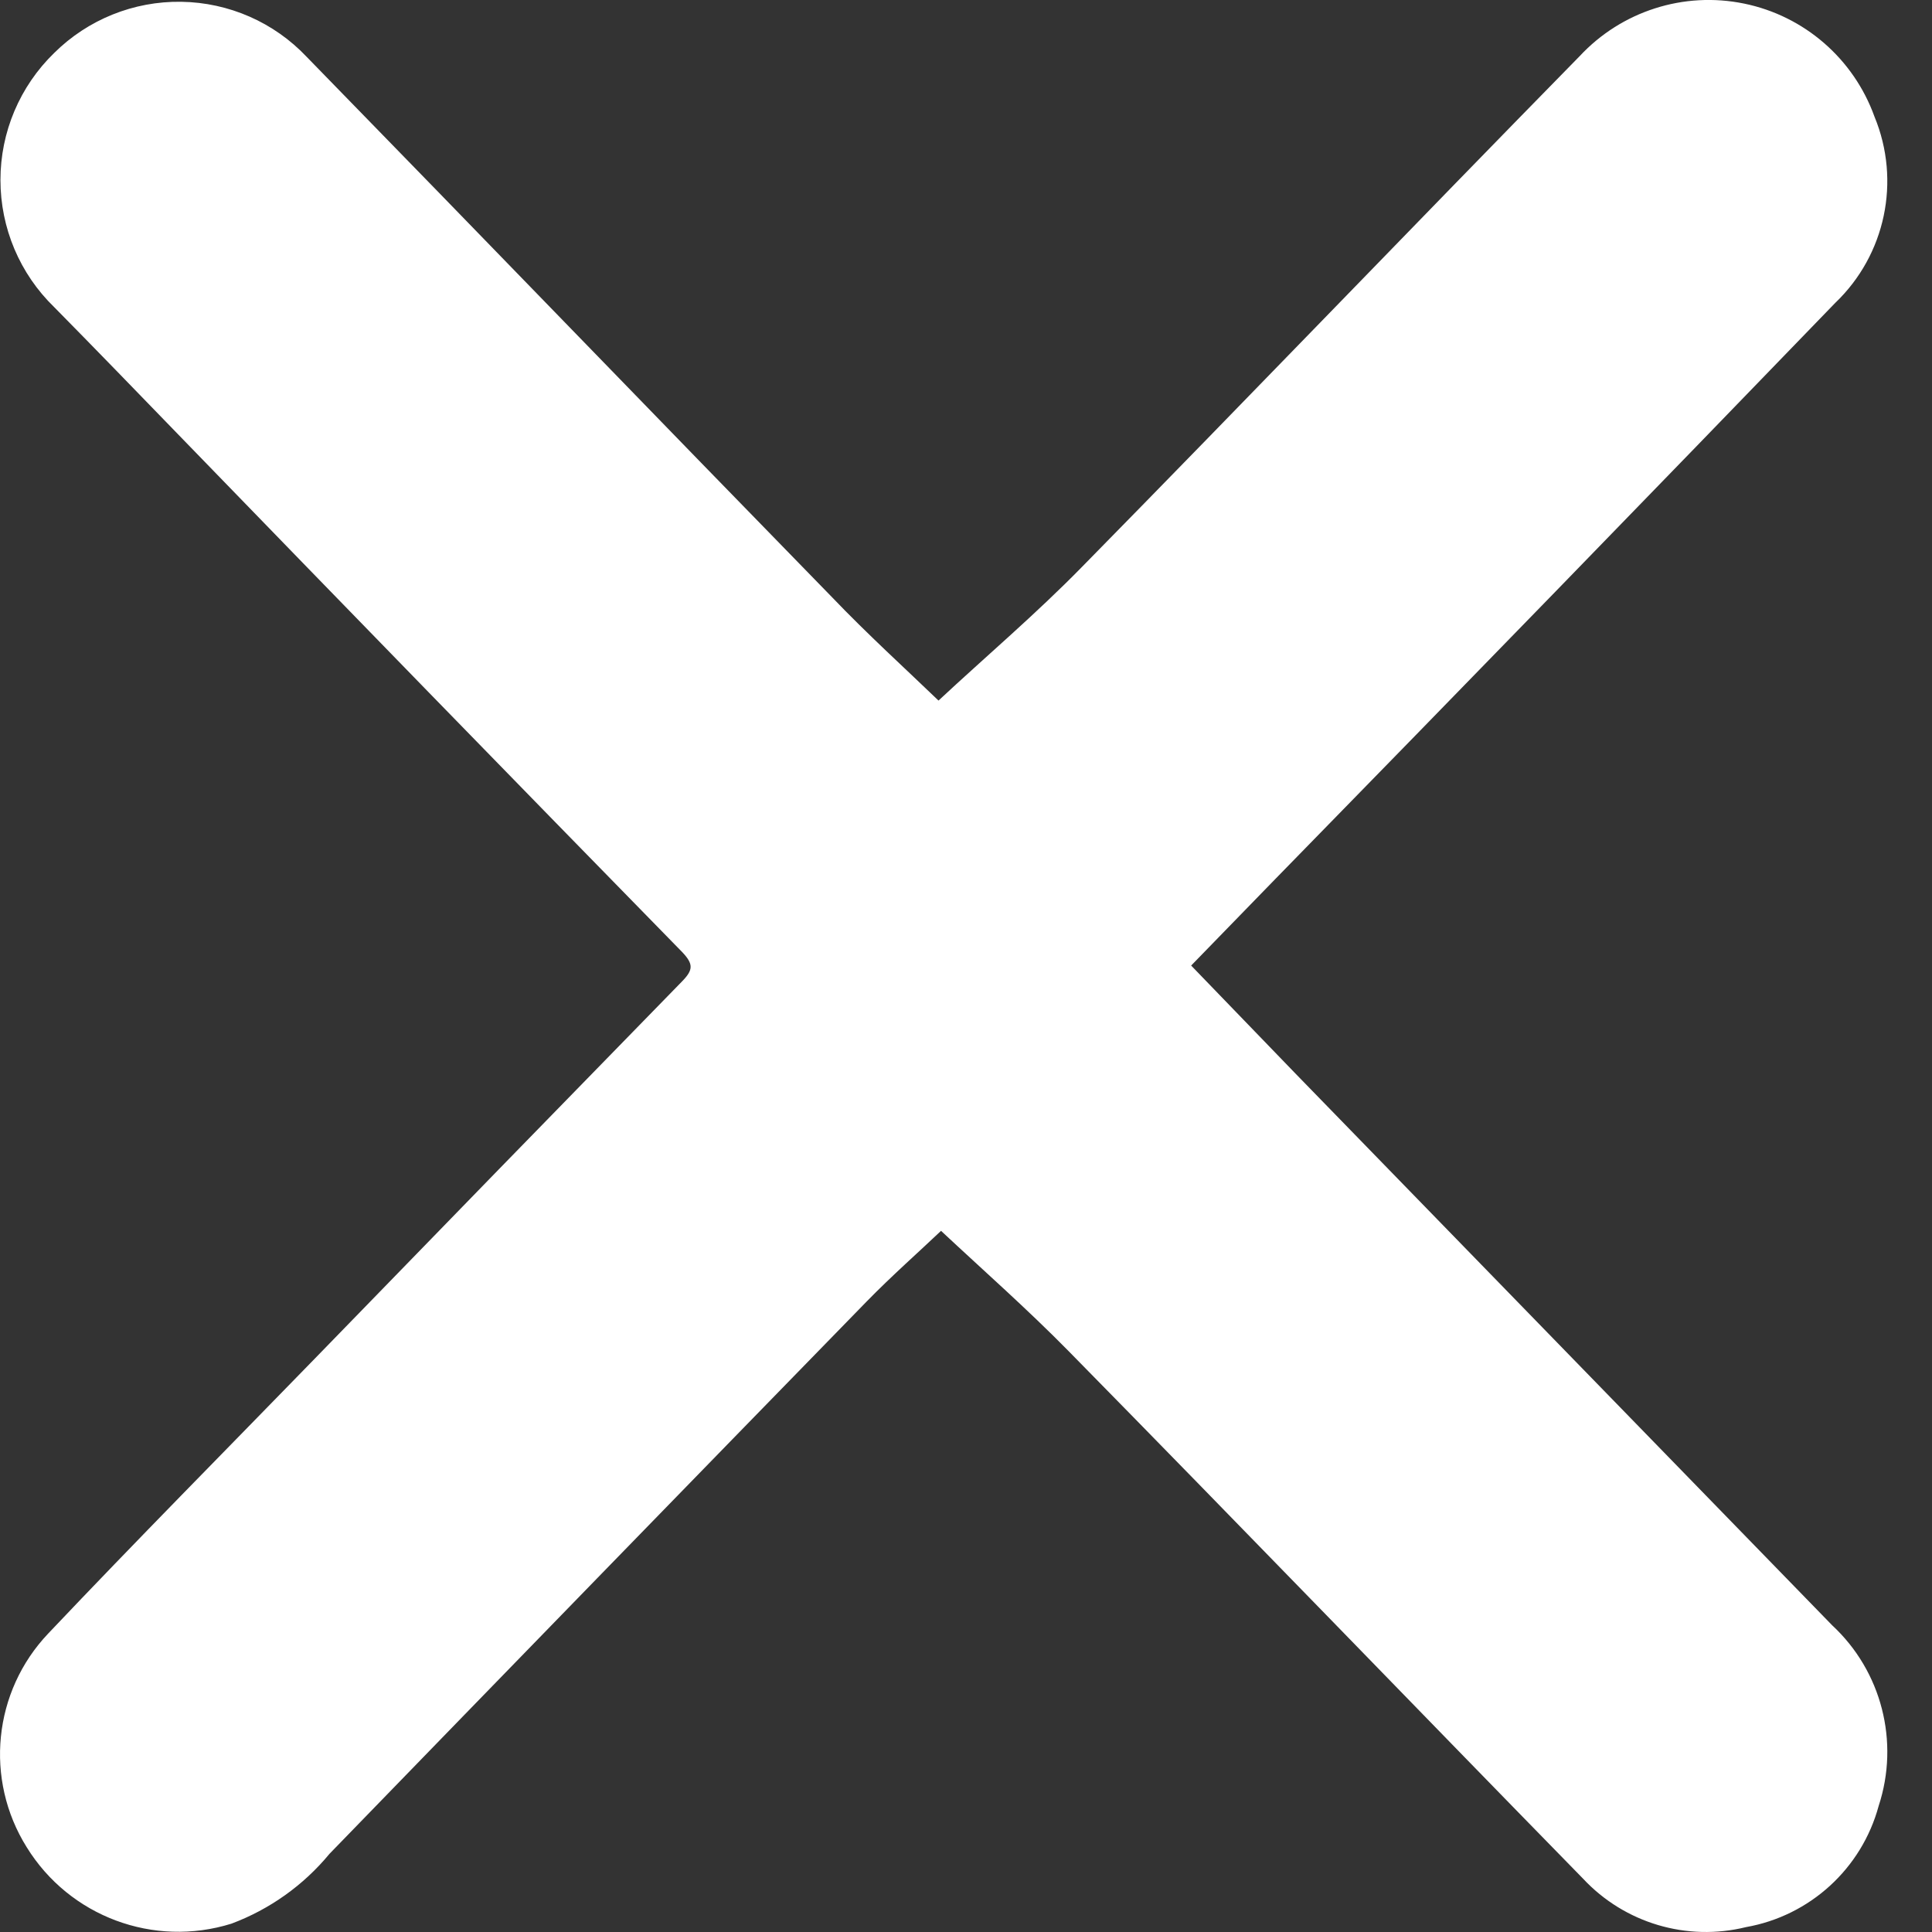 <svg width="13" height="13" viewBox="0 0 13 13" fill="none" xmlns="http://www.w3.org/2000/svg">
<rect x="0" y="0" width="13" height="13" fill="#333333" stroke="none"/>
<path fill-rule="evenodd" clip-rule="evenodd" d="M6.315 4.714C6.628 4.422 6.969 4.133 7.28 3.815C8.401 2.674 9.511 1.518 10.629 0.378C10.911 0.075 11.33 -0.059 11.735 0.024C12.141 0.107 12.473 0.396 12.613 0.785C12.792 1.218 12.687 1.715 12.349 2.038C11.096 3.335 9.839 4.628 8.579 5.917L8.015 6.497L8.721 7.228C9.923 8.464 11.125 9.7 12.328 10.936C12.661 11.245 12.783 11.72 12.641 12.152C12.527 12.573 12.179 12.891 11.749 12.967C11.352 13.065 10.932 12.941 10.652 12.641C9.496 11.459 8.348 10.269 7.191 9.092C6.912 8.808 6.612 8.544 6.332 8.282C6.186 8.421 6.002 8.583 5.832 8.757C4.625 9.995 3.42 11.234 2.217 12.474C2.042 12.686 1.814 12.848 1.557 12.944C1.034 13.107 0.468 12.896 0.18 12.43C-0.106 11.973 -0.046 11.381 0.325 10.991C0.919 10.364 1.521 9.756 2.121 9.139C2.943 8.292 3.766 7.447 4.59 6.603C4.665 6.526 4.667 6.487 4.59 6.406C3.454 5.245 2.321 4.081 1.19 2.914C0.916 2.631 0.641 2.347 0.365 2.067C0.133 1.842 0.003 1.534 0.003 1.211C0.003 0.889 0.133 0.581 0.365 0.356C0.592 0.131 0.9 0.007 1.22 0.012C1.54 0.017 1.844 0.15 2.064 0.383C3.245 1.593 4.419 2.81 5.6 4.02C5.835 4.266 6.097 4.504 6.315 4.714Z" fill="white"/>
</svg>
